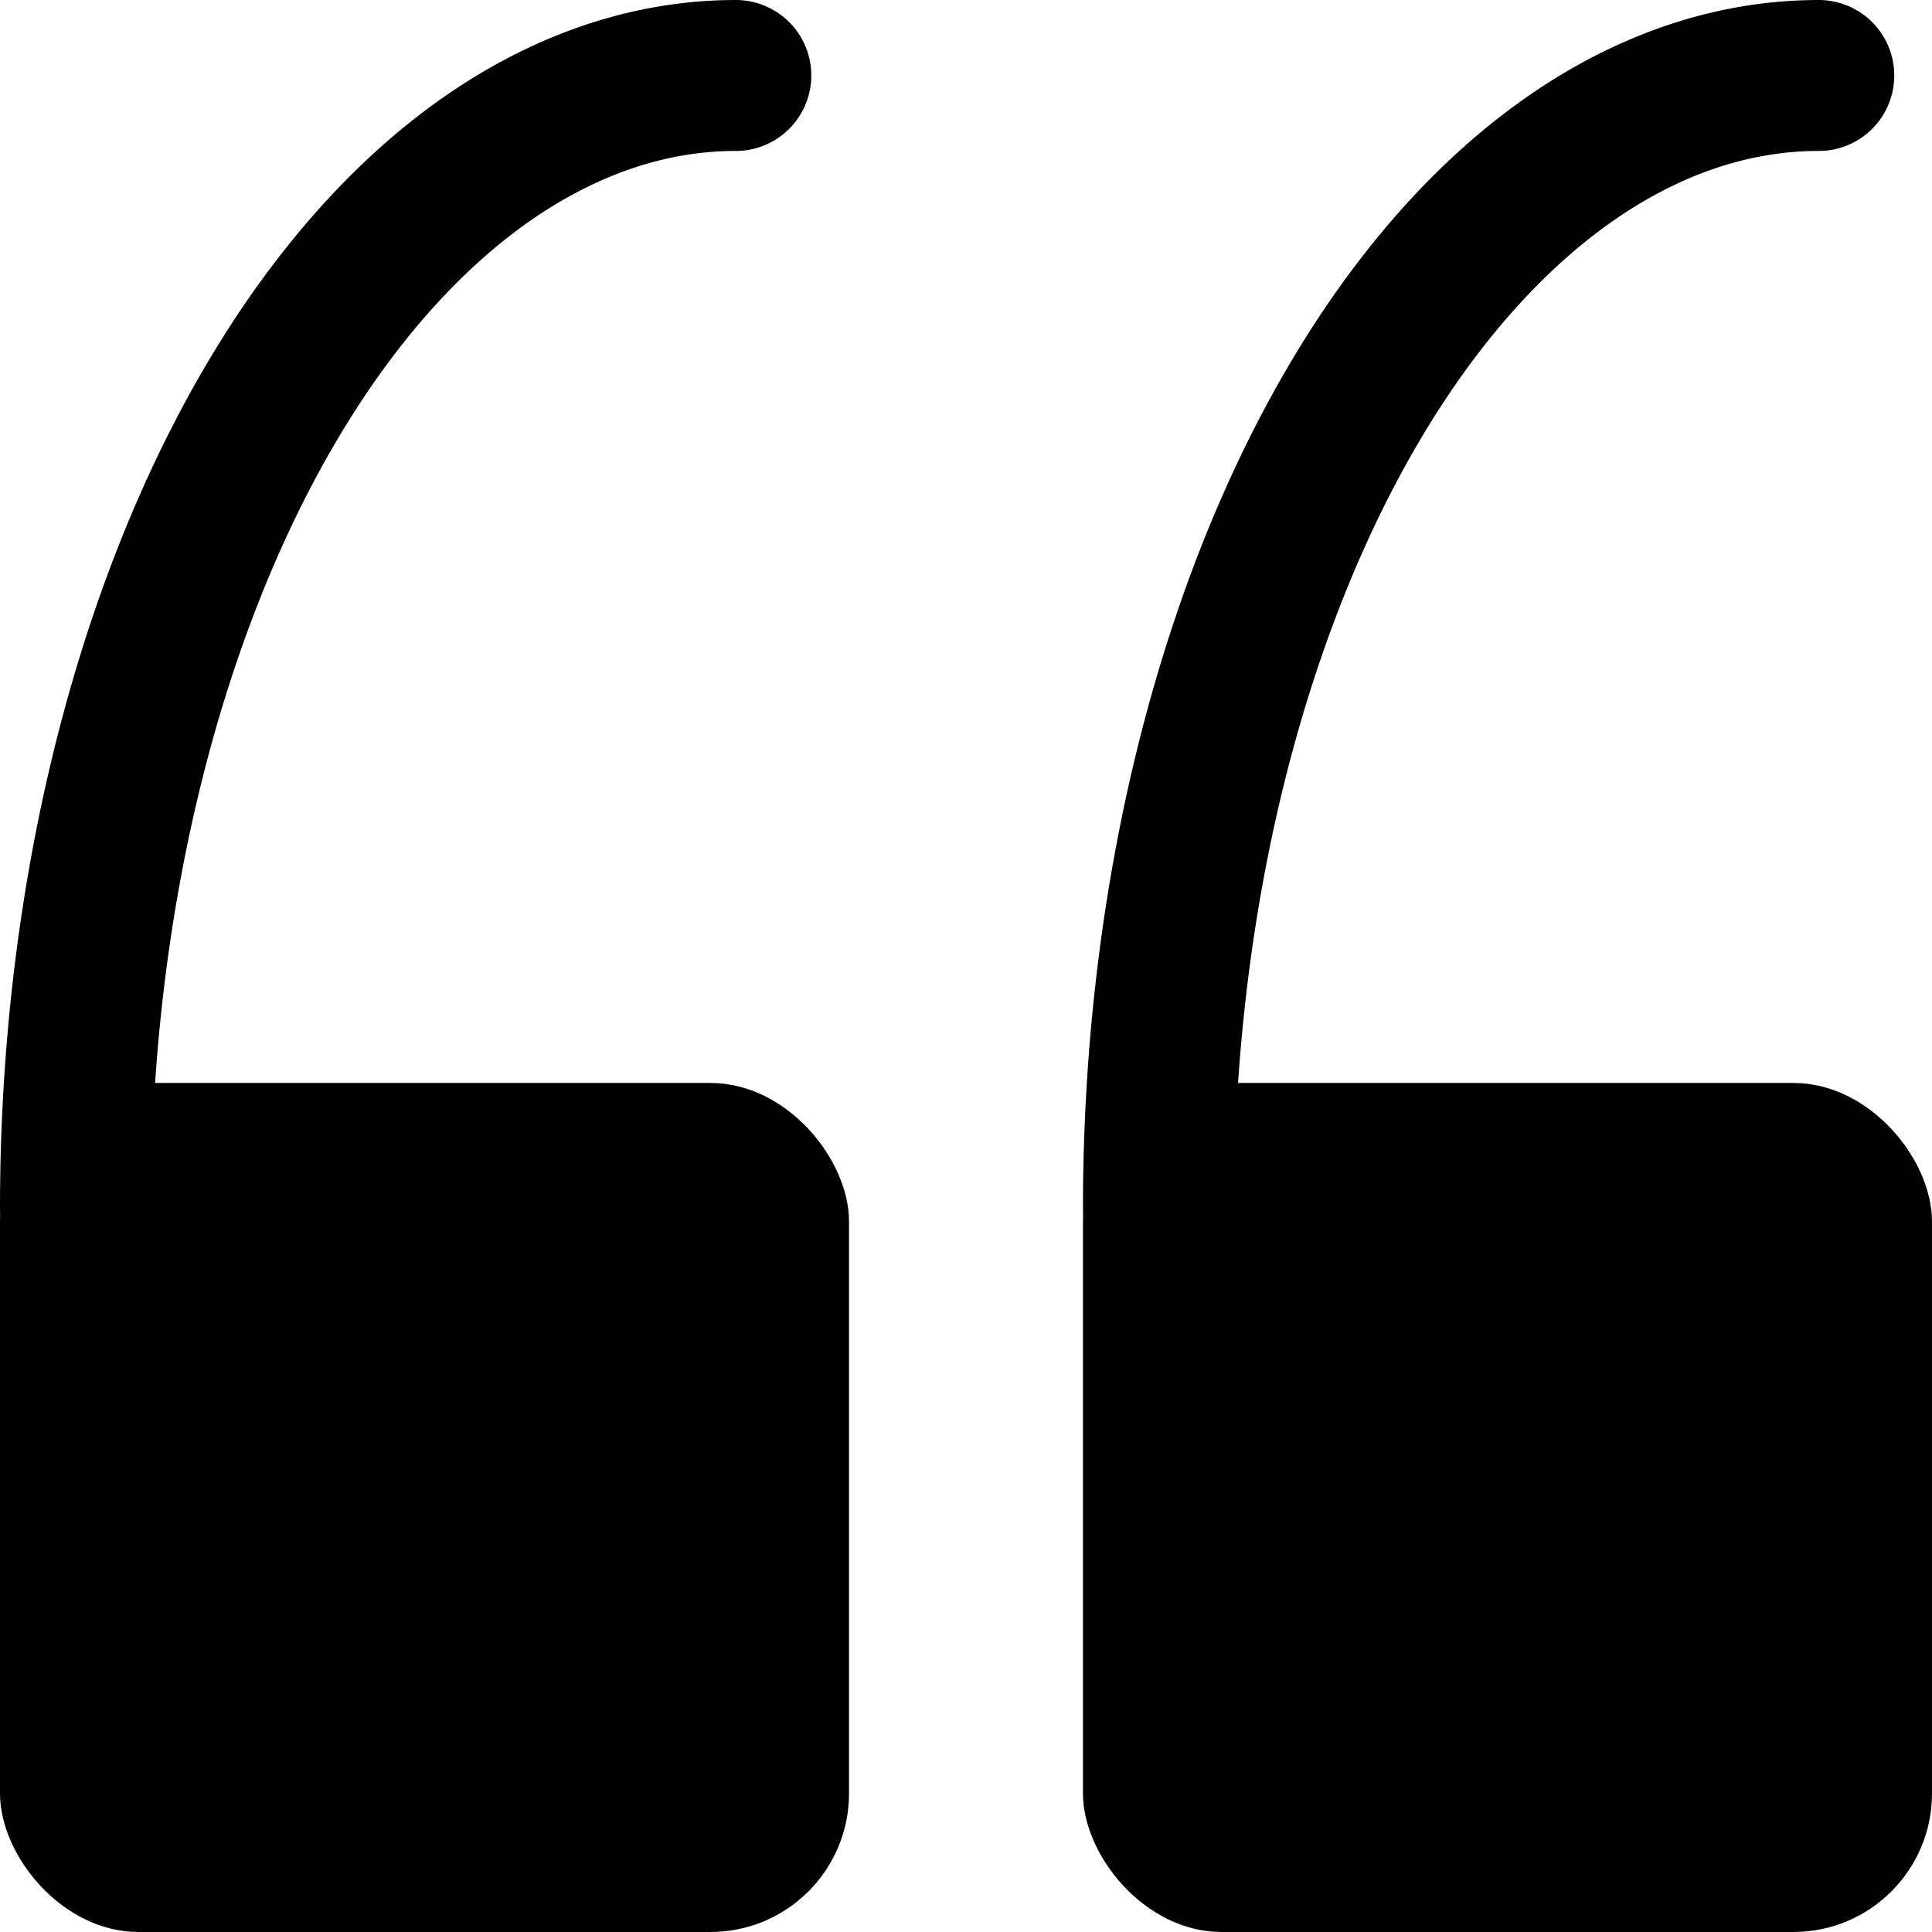 <?xml version="1.0" encoding="UTF-8" standalone="no"?>
<!-- Created with Inkscape (http://www.inkscape.org/) -->

<svg
   width="512"
   height="512"
   viewBox="0 0 135.467 135.467"
   version="1.1"
   id="svg5"
   inkscape:version="1.1.1 (c3084ef, 2021-09-22)"
   sodipodi:docname="icon.svg"
   inkscape:export-filename="/Users/aranr018/GitHub/rarango9/swiftbar-plugins/cpu-usage/icon.png"
   inkscape:export-xdpi="7.125"
   inkscape:export-ydpi="7.125"
   xmlns:inkscape="http://www.inkscape.org/namespaces/inkscape"
   xmlns:sodipodi="http://sodipodi.sourceforge.net/DTD/sodipodi-0.dtd"
   xmlns="http://www.w3.org/2000/svg"
   xmlns:svg="http://www.w3.org/2000/svg">
  <sodipodi:namedview
     id="namedview7"
     pagecolor="#ffffff"
     bordercolor="#111111"
     borderopacity="1"
     inkscape:pageshadow="0"
     inkscape:pageopacity="0"
     inkscape:pagecheckerboard="1"
     inkscape:document-units="px"
     showgrid="false"
     inkscape:zoom="1.5554293"
     inkscape:cx="256.84227"
     inkscape:cy="231.76881"
     inkscape:window-width="1920"
     inkscape:window-height="1147"
     inkscape:window-x="0"
     inkscape:window-y="25"
     inkscape:window-maximized="0"
     inkscape:current-layer="layer2"
     units="px"
     width="512px">
    <inkscape:grid
       type="xygrid"
       id="grid1732" />
  </sodipodi:namedview>
  <defs
     id="defs2">
    <inkscape:path-effect
       effect="fillet_chamfer"
       id="path-effect1325"
       is_visible="true"
       lpeversion="1"
       satellites_param="F,0,0,1,0,0,0,1 @ F,0,0,1,0,0,0,1 @ F,0,0,1,0,0,0,1 @ F,0,0,1,0,0,0,1"
       unit="px"
       method="auto"
       mode="F"
       radius="5"
       chamfer_steps="1"
       flexible="false"
       use_knot_distance="true"
       apply_no_radius="true"
       apply_with_radius="true"
       only_selected="false"
       hide_knots="false" />
    <inkscape:path-effect
       effect="fillet_chamfer"
       id="path-effect1296"
       is_visible="true"
       lpeversion="1"
       satellites_param="F,0,0,1,0,0,0,1 @ F,0,0,1,0,0,0,1 @ F,0,0,1,0,0,0,1 @ F,0,0,1,0,0,0,1"
       unit="px"
       method="auto"
       mode="F"
       radius="5"
       chamfer_steps="1"
       flexible="false"
       use_knot_distance="true"
       apply_no_radius="true"
       apply_with_radius="true"
       only_selected="false"
       hide_knots="false" />
    <inkscape:path-effect
       effect="fillet_chamfer"
       id="path-effect1266"
       is_visible="true"
       lpeversion="1"
       satellites_param="F,0,0,1,0,0,0,1 @ F,0,0,1,0,0,0,1 @ F,0,0,1,0,0,0,1 @ F,0,0,1,0,0,0,1"
       unit="px"
       method="auto"
       mode="F"
       radius="5"
       chamfer_steps="1"
       flexible="false"
       use_knot_distance="true"
       apply_no_radius="true"
       apply_with_radius="true"
       only_selected="false"
       hide_knots="false" />
    <inkscape:path-effect
       effect="fillet_chamfer"
       id="path-effect1262"
       is_visible="true"
       lpeversion="1"
       satellites_param="F,0,0,1,0,0,0,1 @ F,0,0,1,0,0,0,1 @ F,0,0,1,0,0,0,1 @ F,0,0,1,0,0,0,1"
       unit="px"
       method="auto"
       mode="F"
       radius="5"
       chamfer_steps="1"
       flexible="false"
       use_knot_distance="true"
       apply_no_radius="true"
       apply_with_radius="true"
       only_selected="false"
       hide_knots="false" />
    <inkscape:path-effect
       effect="fillet_chamfer"
       id="path-effect1028"
       is_visible="true"
       lpeversion="1"
       satellites_param="F,0,0,1,0,0,0,1 @ F,0,0,1,0,0,0,1 @ F,0,0,1,0,0,0,1 @ F,0,0,1,0,0,0,1"
       unit="px"
       method="auto"
       mode="F"
       radius="6"
       chamfer_steps="1"
       flexible="false"
       use_knot_distance="true"
       apply_no_radius="true"
       apply_with_radius="true"
       only_selected="false"
       hide_knots="false" />
    <inkscape:path-effect
       effect="fillet_chamfer"
       id="path-effect4561"
       is_visible="true"
       lpeversion="1"
       satellites_param="F,0,0,1,0,0,0,1 @ F,0,0,1,0,0,0,1 @ F,0,0,1,0,0,0,1 @ F,0,0,1,0,0,0,1"
       unit="px"
       method="auto"
       mode="F"
       radius="5"
       chamfer_steps="1"
       flexible="false"
       use_knot_distance="true"
       apply_no_radius="true"
       apply_with_radius="true"
       only_selected="false"
       hide_knots="false" />
    <inkscape:path-effect
       effect="fillet_chamfer"
       id="path-effect4557"
       is_visible="true"
       lpeversion="1"
       satellites_param="F,0,0,1,0,0,0,1 @ F,0,0,1,0,0,0,1 @ F,0,0,1,0,0,0,1 @ F,0,0,1,0,0,0,1"
       unit="px"
       method="auto"
       mode="F"
       radius="5"
       chamfer_steps="1"
       flexible="false"
       use_knot_distance="true"
       apply_no_radius="true"
       apply_with_radius="true"
       only_selected="false"
       hide_knots="false" />
    <inkscape:path-effect
       effect="fillet_chamfer"
       id="path-effect4553"
       is_visible="true"
       lpeversion="1"
       satellites_param="F,0,0,1,0,0,0,1 @ F,0,0,1,0,0,0,1 @ F,0,0,1,0,0,0,1 @ F,0,0,1,0,0,0,1"
       unit="px"
       method="auto"
       mode="F"
       radius="5"
       chamfer_steps="1"
       flexible="false"
       use_knot_distance="true"
       apply_no_radius="true"
       apply_with_radius="true"
       only_selected="false"
       hide_knots="false" />
    <inkscape:path-effect
       effect="fillet_chamfer"
       id="path-effect4036"
       is_visible="true"
       lpeversion="1"
       satellites_param="F,0,0,1,0,0,0,1 @ F,0,0,1,0,0,0,1 @ F,0,0,1,0,0,0,1 @ F,0,0,1,0,0,0,1"
       unit="px"
       method="auto"
       mode="F"
       radius="5"
       chamfer_steps="1"
       flexible="false"
       use_knot_distance="true"
       apply_no_radius="true"
       apply_with_radius="true"
       only_selected="false"
       hide_knots="false" />
    <inkscape:path-effect
       effect="fillet_chamfer"
       id="path-effect4023"
       is_visible="true"
       lpeversion="1"
       satellites_param="F,0,0,1,0,0,0,1 @ F,0,0,1,0,0,0,1 @ F,0,0,1,0,0,0,1 @ F,0,0,1,0,0,0,1"
       unit="px"
       method="auto"
       mode="F"
       radius="5"
       chamfer_steps="1"
       flexible="false"
       use_knot_distance="true"
       apply_no_radius="true"
       apply_with_radius="true"
       only_selected="false"
       hide_knots="false" />
    <inkscape:path-effect
       effect="fillet_chamfer"
       id="path-effect2702"
       is_visible="true"
       lpeversion="1"
       satellites_param="F,0,0,1,0,0,0,1 @ F,0,0,1,0,0,0,1 @ F,0,0,1,0,0,0,1 @ F,0,0,1,0,0,0,1"
       unit="px"
       method="auto"
       mode="F"
       radius="5"
       chamfer_steps="1"
       flexible="false"
       use_knot_distance="true"
       apply_no_radius="true"
       apply_with_radius="true"
       only_selected="false"
       hide_knots="false" />
    <inkscape:path-effect
       effect="fillet_chamfer"
       id="path-effect2429"
       is_visible="true"
       lpeversion="1"
       satellites_param="F,0,0,1,0,8,0,1 @ F,0,0,1,0,8,0,1 @ F,0,0,1,0,8,0,1 @ F,0,0,1,0,8,0,1"
       unit="px"
       method="auto"
       mode="F"
       radius="8"
       chamfer_steps="1"
       flexible="false"
       use_knot_distance="true"
       apply_no_radius="true"
       apply_with_radius="true"
       only_selected="false"
       hide_knots="false" />
    <inkscape:path-effect
       effect="fillet_chamfer"
       id="path-effect2152"
       is_visible="true"
       lpeversion="1"
       satellites_param="F,1,0,1,0,0.05,0,1 @ F,1,0,1,0,0.05,0,1 @ F,1,0,1,0,0.05,0,1 @ F,1,0,1,0,0.05,0,1"
       unit="px"
       method="auto"
       mode="F"
       radius="5"
       chamfer_steps="1"
       flexible="true"
       use_knot_distance="true"
       apply_no_radius="true"
       apply_with_radius="true"
       only_selected="false"
       hide_knots="false" />
    <inkscape:path-effect
       effect="fillet_chamfer"
       id="path-effect1594"
       is_visible="true"
       lpeversion="1"
       satellites_param="F,0,0,1,0,0,0,1 @ F,0,0,1,0,0,0,1 @ F,0,0,1,0,0,0,1 @ F,0,0,1,0,0,0,1"
       unit="px"
       method="auto"
       mode="F"
       radius="5"
       chamfer_steps="1"
       flexible="false"
       use_knot_distance="true"
       apply_no_radius="true"
       apply_with_radius="true"
       only_selected="false"
       hide_knots="false" />
    <inkscape:path-effect
       effect="mirror_symmetry"
       start_point="256,0"
       end_point="256,-135.467"
       center_point="256,-67.733"
       id="path-effect1422"
       is_visible="true"
       lpeversion="1.1"
       mode="horizontal"
       discard_orig_path="false"
       fuse_paths="false"
       oposite_fuse="false"
       split_items="false"
       split_open="false" />
    <inkscape:path-effect
       effect="mirror_symmetry"
       start_point="-369.267,105.833"
       end_point="-369.267,617.833"
       center_point="-369.267,361.833"
       id="path-effect1348"
       is_visible="true"
       lpeversion="1.1"
       mode="vertical"
       discard_orig_path="false"
       fuse_paths="false"
       oposite_fuse="false"
       split_items="false"
       split_open="false" />
    <inkscape:path-effect
       effect="mirror_symmetry"
       start_point="67.733,0"
       end_point="67.733,512"
       center_point="67.733,256"
       id="path-effect1217"
       is_visible="true"
       lpeversion="1.1"
       mode="vertical"
       discard_orig_path="false"
       fuse_paths="false"
       oposite_fuse="false"
       split_items="false"
       split_open="false" />
    <inkscape:path-effect
       effect="mirror_symmetry"
       start_point="256,105.833"
       end_point="256,-29.633"
       center_point="256,38.1"
       id="path-effect1398"
       is_visible="true"
       lpeversion="1.1"
       mode="horizontal"
       discard_orig_path="false"
       fuse_paths="false"
       oposite_fuse="false"
       split_items="false"
       split_open="false" />
    <inkscape:path-effect
       effect="mirror_symmetry"
       start_point="256,-105.833"
       end_point="256,-241.3"
       center_point="256,-173.567"
       id="path-effect1369"
       is_visible="true"
       lpeversion="1.1"
       mode="horizontal"
       discard_orig_path="false"
       fuse_paths="false"
       oposite_fuse="false"
       split_items="false"
       split_open="false" />
    <inkscape:path-effect
       effect="mirror_symmetry"
       start_point="75,231"
       end_point="75,281"
       center_point="75,256"
       id="path-effect1340"
       is_visible="true"
       lpeversion="1.1"
       mode="vertical"
       discard_orig_path="false"
       fuse_paths="false"
       oposite_fuse="false"
       split_items="false"
       split_open="false" />
    <inkscape:path-effect
       effect="mirror_symmetry"
       start_point="67.733,-105.833"
       end_point="67.733,406.167"
       center_point="67.733,150.167"
       id="path-effect1310"
       is_visible="true"
       lpeversion="1.1"
       mode="vertical"
       discard_orig_path="false"
       fuse_paths="false"
       oposite_fuse="false"
       split_items="false"
       split_open="false" />
    <inkscape:path-effect
       effect="fillet_chamfer"
       id="path-effect3264"
       is_visible="true"
       lpeversion="1"
       satellites_param="F,0,0,1,0,4,0,1 @ F,0,0,1,0,4,0,1 @ F,0,0,1,0,4,0,1 @ F,0,0,1,0,4,0,1"
       unit="px"
       method="auto"
       mode="F"
       radius="4"
       chamfer_steps="1"
       flexible="false"
       use_knot_distance="true"
       apply_no_radius="true"
       apply_with_radius="true"
       only_selected="false"
       hide_knots="false" />
    <inkscape:path-effect
       effect="mirror_symmetry"
       start_point="75,231"
       end_point="75,281"
       center_point="75,256"
       id="path-effect2781"
       is_visible="true"
       lpeversion="1.1"
       mode="vertical"
       discard_orig_path="false"
       fuse_paths="false"
       oposite_fuse="false"
       split_items="false"
       split_open="false" />
    <inkscape:path-effect
       effect="mirror_symmetry"
       start_point="75,-281"
       end_point="75,-231"
       center_point="75,-256"
       id="path-effect2779"
       is_visible="true"
       lpeversion="1.1"
       mode="horizontal"
       discard_orig_path="false"
       fuse_paths="false"
       oposite_fuse="false"
       split_items="false"
       split_open="false" />
    <inkscape:path-effect
       effect="mirror_symmetry"
       start_point="105.833,-282.458"
       end_point="105.833,-229.542"
       center_point="105.833,-256"
       id="path-effect1546"
       is_visible="true"
       lpeversion="1.1"
       mode="horizontal"
       discard_orig_path="false"
       fuse_paths="false"
       oposite_fuse="false"
       split_items="false"
       split_open="false" />
    <inkscape:path-effect
       effect="fillet_chamfer"
       id="path-effect1542"
       is_visible="true"
       lpeversion="1"
       satellites_param="F,0,0,1,0,26.458,0,1 @ F,0,0,1,0,26.458,0,1 @ F,0,0,1,0,26.458,0,1 @ F,0,0,1,0,26.458,0,1"
       unit="px"
       method="auto"
       mode="F"
       radius="100"
       chamfer_steps="1"
       flexible="false"
       use_knot_distance="true"
       apply_no_radius="true"
       apply_with_radius="true"
       only_selected="false"
       hide_knots="false" />
    <inkscape:path-effect
       effect="mirror_symmetry"
       start_point="105.833,-282.458"
       end_point="105.833,-229.542"
       center_point="105.833,-256"
       id="path-effect1510"
       is_visible="true"
       lpeversion="1.1"
       mode="horizontal"
       discard_orig_path="false"
       fuse_paths="false"
       oposite_fuse="false"
       split_items="false"
       split_open="false" />
    <inkscape:path-effect
       effect="fillet_chamfer"
       id="path-effect1506"
       is_visible="true"
       lpeversion="1"
       satellites_param="F,0,0,1,0,26.458,0,1 @ F,0,0,1,0,26.458,0,1 @ F,0,0,1,0,26.458,0,1 @ F,0,0,1,0,26.458,0,1"
       unit="px"
       method="auto"
       mode="F"
       radius="100"
       chamfer_steps="1"
       flexible="false"
       use_knot_distance="true"
       apply_no_radius="true"
       apply_with_radius="true"
       only_selected="false"
       hide_knots="false" />
    <inkscape:path-effect
       effect="mirror_symmetry"
       start_point="105.833,-282.458"
       end_point="105.833,-229.542"
       center_point="105.833,-256"
       id="path-effect1475"
       is_visible="true"
       lpeversion="1.1"
       mode="horizontal"
       discard_orig_path="false"
       fuse_paths="false"
       oposite_fuse="false"
       split_items="false"
       split_open="false" />
    <inkscape:path-effect
       effect="mirror_symmetry"
       start_point="105.833,229.542"
       end_point="105.833,282.458"
       center_point="105.833,256"
       id="path-effect1472"
       is_visible="true"
       lpeversion="1.1"
       mode="vertical"
       discard_orig_path="false"
       fuse_paths="false"
       oposite_fuse="false"
       split_items="false"
       split_open="false" />
    <inkscape:path-effect
       effect="fillet_chamfer"
       id="path-effect1468"
       is_visible="true"
       lpeversion="1"
       satellites_param="F,0,0,1,0,26.458,0,1 @ F,0,0,1,0,26.458,0,1 @ F,0,0,1,0,26.458,0,1 @ F,0,0,1,0,26.458,0,1"
       unit="px"
       method="auto"
       mode="F"
       radius="100"
       chamfer_steps="1"
       flexible="false"
       use_knot_distance="true"
       apply_no_radius="true"
       apply_with_radius="true"
       only_selected="false"
       hide_knots="false" />
    <inkscape:path-effect
       effect="fillet_chamfer"
       id="path-effect1411"
       is_visible="true"
       lpeversion="1"
       satellites_param="C,0,0,1,0,15,0,1 @ C,0,0,1,0,15,0,1 @ C,0,0,1,0,15,0,1 @ C,0,0,1,0,15,0,1"
       unit="px"
       method="auto"
       mode="F"
       radius="25"
       chamfer_steps="1"
       flexible="false"
       use_knot_distance="true"
       apply_no_radius="true"
       apply_with_radius="true"
       only_selected="false"
       hide_knots="false" />
    <inkscape:path-effect
       effect="mirror_symmetry"
       start_point="105.833,229.542"
       end_point="105.833,282.458"
       center_point="105.833,256"
       id="path-effect1408"
       is_visible="true"
       lpeversion="1.1"
       mode="vertical"
       discard_orig_path="false"
       fuse_paths="false"
       oposite_fuse="false"
       split_items="false"
       split_open="false" />
    <inkscape:path-effect
       effect="fillet_chamfer"
       id="path-effect1404"
       is_visible="true"
       lpeversion="1"
       satellites_param="F,0,0,1,0,26.458,0,1 @ F,0,0,1,0,26.458,0,1 @ F,0,0,1,0,26.458,0,1 @ F,0,0,1,0,26.458,0,1"
       unit="px"
       method="auto"
       mode="F"
       radius="100"
       chamfer_steps="1"
       flexible="false"
       use_knot_distance="true"
       apply_no_radius="true"
       apply_with_radius="true"
       only_selected="false"
       hide_knots="false" />
    <inkscape:path-effect
       effect="mirror_symmetry"
       start_point="105.833,229.542"
       end_point="105.833,282.458"
       center_point="105.833,256"
       id="path-effect1372"
       is_visible="true"
       lpeversion="1.1"
       mode="vertical"
       discard_orig_path="false"
       fuse_paths="false"
       oposite_fuse="false"
       split_items="false"
       split_open="false" />
    <inkscape:path-effect
       effect="fillet_chamfer"
       id="path-effect1368"
       is_visible="true"
       lpeversion="1"
       satellites_param="F,0,0,1,0,26.458,0,1 @ F,0,0,1,0,26.458,0,1 @ F,0,0,1,0,26.458,0,1 @ F,0,0,1,0,26.458,0,1"
       unit="px"
       method="auto"
       mode="F"
       radius="100"
       chamfer_steps="1"
       flexible="false"
       use_knot_distance="true"
       apply_no_radius="true"
       apply_with_radius="true"
       only_selected="false"
       hide_knots="false" />
    <inkscape:path-effect
       effect="mirror_symmetry"
       start_point="105.833,229.542"
       end_point="105.833,282.458"
       center_point="105.833,256"
       id="path-effect1337"
       is_visible="true"
       lpeversion="1.1"
       mode="vertical"
       discard_orig_path="false"
       fuse_paths="false"
       oposite_fuse="false"
       split_items="false"
       split_open="false" />
    <inkscape:path-effect
       effect="fillet_chamfer"
       id="path-effect1335"
       is_visible="true"
       lpeversion="1"
       satellites_param="F,0,0,1,0,26.458,0,1 @ F,0,0,1,0,26.458,0,1 @ F,0,0,1,0,26.458,0,1 @ F,0,0,1,0,26.458,0,1"
       unit="px"
       method="auto"
       mode="F"
       radius="100"
       chamfer_steps="1"
       flexible="false"
       use_knot_distance="true"
       apply_no_radius="true"
       apply_with_radius="true"
       only_selected="false"
       hide_knots="false" />
    <inkscape:path-effect
       effect="mirror_symmetry"
       start_point="-149.389,-207.394"
       end_point="-149.389,-194.165"
       center_point="-149.389,-200.78"
       id="path-effect1731"
       is_visible="true"
       lpeversion="1.1"
       mode="horizontal"
       discard_orig_path="false"
       fuse_paths="false"
       oposite_fuse="false"
       split_items="false"
       split_open="false" />
    <inkscape:path-effect
       effect="mirror_symmetry"
       start_point="52.917,143.552"
       end_point="52.917,156.781"
       center_point="52.917,150.167"
       id="path-effect1728"
       is_visible="true"
       lpeversion="1.1"
       mode="vertical"
       discard_orig_path="false"
       fuse_paths="true"
       oposite_fuse="false"
       split_items="false"
       split_open="false" />
    <inkscape:path-effect
       effect="mirror_symmetry"
       start_point="52.917,355.219"
       end_point="52.917,368.448"
       center_point="52.917,361.833"
       id="path-effect1647"
       is_visible="true"
       lpeversion="1.1"
       mode="vertical"
       discard_orig_path="false"
       fuse_paths="true"
       oposite_fuse="false"
       split_items="false"
       split_open="false" />
    <inkscape:path-effect
       effect="mirror_symmetry"
       start_point="52.917,143.552"
       end_point="52.917,156.781"
       center_point="52.917,150.167"
       id="path-effect1645"
       is_visible="true"
       lpeversion="1.1"
       mode="vertical"
       discard_orig_path="false"
       fuse_paths="true"
       oposite_fuse="false"
       split_items="false"
       split_open="false" />
    <inkscape:path-effect
       effect="mirror_symmetry"
       start_point="52.917,249.385"
       end_point="52.917,262.615"
       center_point="52.917,256"
       id="path-effect1518"
       is_visible="true"
       lpeversion="1.1"
       mode="vertical"
       discard_orig_path="false"
       fuse_paths="false"
       oposite_fuse="false"
       split_items="false"
       split_open="false" />
    <inkscape:path-effect
       effect="mirror_symmetry"
       start_point="52.917,249.385"
       end_point="52.917,262.615"
       center_point="52.917,256"
       id="path-effect1409"
       is_visible="true"
       lpeversion="1.1"
       mode="vertical"
       discard_orig_path="false"
       fuse_paths="false"
       oposite_fuse="false"
       split_items="false"
       split_open="false" />
    <inkscape:path-effect
       effect="mirror_symmetry"
       start_point="52.917,249.385"
       end_point="52.917,262.615"
       center_point="52.917,256"
       id="path-effect1381"
       is_visible="true"
       lpeversion="1.1"
       mode="vertical"
       discard_orig_path="false"
       fuse_paths="false"
       oposite_fuse="false"
       split_items="false"
       split_open="false" />
    <inkscape:path-effect
       effect="fillet_chamfer"
       id="path-effect1907"
       is_visible="true"
       lpeversion="1"
       satellites_param="F,0,0,1,0,52.917,0,1 @ F,0,0,1,0,52.917,0,1 @ F,0,0,1,0,52.917,0,1 @ F,0,0,1,0,52.917,0,1"
       unit="px"
       method="auto"
       mode="F"
       radius="200"
       chamfer_steps="1"
       flexible="false"
       use_knot_distance="true"
       apply_no_radius="true"
       apply_with_radius="true"
       only_selected="false"
       hide_knots="false" />
    <inkscape:path-effect
       effect="pts2ellipse"
       id="path-effect1886"
       is_visible="true"
       lpeversion="1"
       method="auto"
       gen_arc="false"
       arc_other="false"
       slice_arc="false"
       gen_isometric_frame="false"
       draw_axes="false"
       gen_perspective_frame="false"
       draw_perspective_axes="false"
       rot_axes="0"
       draw_ori_path="false" />
    <inkscape:path-effect
       effect="mirror_symmetry"
       start_point="81,256"
       end_point="431,431"
       center_point="431,256"
       id="path-effect1730"
       is_visible="true"
       lpeversion="1.1"
       mode="free"
       discard_orig_path="false"
       fuse_paths="false"
       oposite_fuse="false"
       split_items="false"
       split_open="false" />
  </defs>
  <g
     inkscape:label="jokes"
     inkscape:groupmode="layer"
     id="layer1"
     style="display:none"
     sodipodi:insensitive="true">
    <circle
       style="fill:none;stroke:#000000;stroke-width:10.583;stroke-linecap:round;stroke-linejoin:round;stroke-miterlimit:1.5;stroke-dasharray:none;stroke-opacity:1;paint-order:markers stroke fill"
       id="path1071"
       cx="95.789"
       cy="-1.545287e-06"
       r="62.475"
       transform="rotate(45)" />
    <path
       style="fill:none;stroke:#000000;stroke-width:10.583;stroke-linecap:round;stroke-linejoin:round;stroke-miterlimit:1.5;stroke-dasharray:none;stroke-opacity:1;paint-order:markers stroke fill"
       id="path1071-2"
       sodipodi:type="arc"
       sodipodi:cx="82.301987"
       sodipodi:cy="45.453716"
       sodipodi:rx="44.925785"
       sodipodi:ry="44.925785"
       sodipodi:start="0"
       sodipodi:end="2.6179939"
       sodipodi:open="true"
       sodipodi:arc-type="chord"
       d="M 127.228,45.454 A 44.926,44.926 0 0 1 93.93,88.849 44.926,44.926 0 0 1 43.395,67.917 Z"
       transform="rotate(15)" />
    <g
       id="g1792"
       transform="rotate(45,18.247,-56.637)">
      <rect
         style="fill:#000000;stroke-width:10.583;stroke-linecap:round;stroke-miterlimit:1.5;stroke-dasharray:none;paint-order:markers stroke fill"
         id="rect1482"
         width="26.458"
         height="10.583"
         x="94.05"
         y="-12.946"
         ry="5.292" />
      <rect
         style="display:inline;fill:#000000;stroke-width:10.583;stroke-linecap:round;stroke-miterlimit:1.5;stroke-dasharray:none;paint-order:markers stroke fill"
         id="rect1482-9"
         width="10.583"
         height="26.458"
         x="109.925"
         y="-12.946"
         ry="5.292" />
    </g>
    <g
       id="g1792-1"
       transform="matrix(-0.707,0.707,0.707,0.707,170.171,-29.492)"
       style="display:inline">
      <rect
         style="fill:#000000;stroke-width:10.583;stroke-linecap:round;stroke-miterlimit:1.5;stroke-dasharray:none;paint-order:markers stroke fill"
         id="rect1482-5"
         width="26.458"
         height="10.583"
         x="94.05"
         y="-12.946"
         ry="5.292" />
      <rect
         style="display:inline;fill:#000000;stroke-width:10.583;stroke-linecap:round;stroke-miterlimit:1.5;stroke-dasharray:none;paint-order:markers stroke fill"
         id="rect1482-9-5"
         width="10.583"
         height="26.458"
         x="109.925"
         y="-12.946"
         ry="5.292" />
    </g>
  </g>
  <g
     inkscape:groupmode="layer"
     id="layer2"
     inkscape:label="quotes"
     style="display:inline">
    <path
       style="fill:none;fill-opacity:1;stroke:#000000;stroke-width:10.583;stroke-linecap:round;stroke-linejoin:round;stroke-miterlimit:1.5;stroke-dasharray:none;stroke-opacity:1;paint-order:markers stroke fill"
       id="path1862"
       sodipodi:type="arc"
       sodipodi:cx="-84.666641"
       sodipodi:cy="-51.593731"
       sodipodi:rx="79.374992"
       sodipodi:ry="46.302082"
       sodipodi:start="0"
       sodipodi:end="1.5707963"
       sodipodi:arc-type="arc"
       d="M -5.292,-51.594 A 79.375,46.302 0 0 1 -84.667,-5.292"
       transform="matrix(0,-1,-1,0,0,0)"
       sodipodi:open="true" />
    <path
       style="display:inline;fill:none;fill-opacity:1;stroke:#000000;stroke-width:10.583;stroke-linecap:round;stroke-linejoin:round;stroke-miterlimit:1.5;stroke-dasharray:none;stroke-opacity:1;paint-order:markers stroke fill"
       id="path1862-3"
       sodipodi:type="arc"
       sodipodi:cx="-84.666641"
       sodipodi:cy="-127.52915"
       sodipodi:rx="79.374992"
       sodipodi:ry="46.302082"
       sodipodi:start="0"
       sodipodi:end="1.5707963"
       sodipodi:arc-type="arc"
       transform="matrix(0,-1,-1,0,0,0)"
       sodipodi:open="true"
       d="M -5.292,-127.529 A 79.375,46.302 0 0 1 -84.667,-81.227" />
    <rect
       style="fill:#000000;fill-opacity:1;stroke:none;stroke-width:10.583;stroke-linecap:round;stroke-miterlimit:1.5;stroke-dasharray:none;stroke-opacity:1;paint-order:markers stroke fill"
       id="rect3508"
       width="59.531"
       height="59.531"
       x="0"
       y="75.935"
       ry="9.714" />
    <rect
       style="display:inline;fill:#000000;fill-opacity:1;stroke:none;stroke-width:10.583;stroke-linecap:round;stroke-miterlimit:1.5;stroke-dasharray:none;stroke-opacity:1;paint-order:markers stroke fill"
       id="rect3508-5"
       width="59.531"
       height="59.531"
       x="75.935"
       y="75.935"
       ry="9.714" />
  </g>
</svg>

